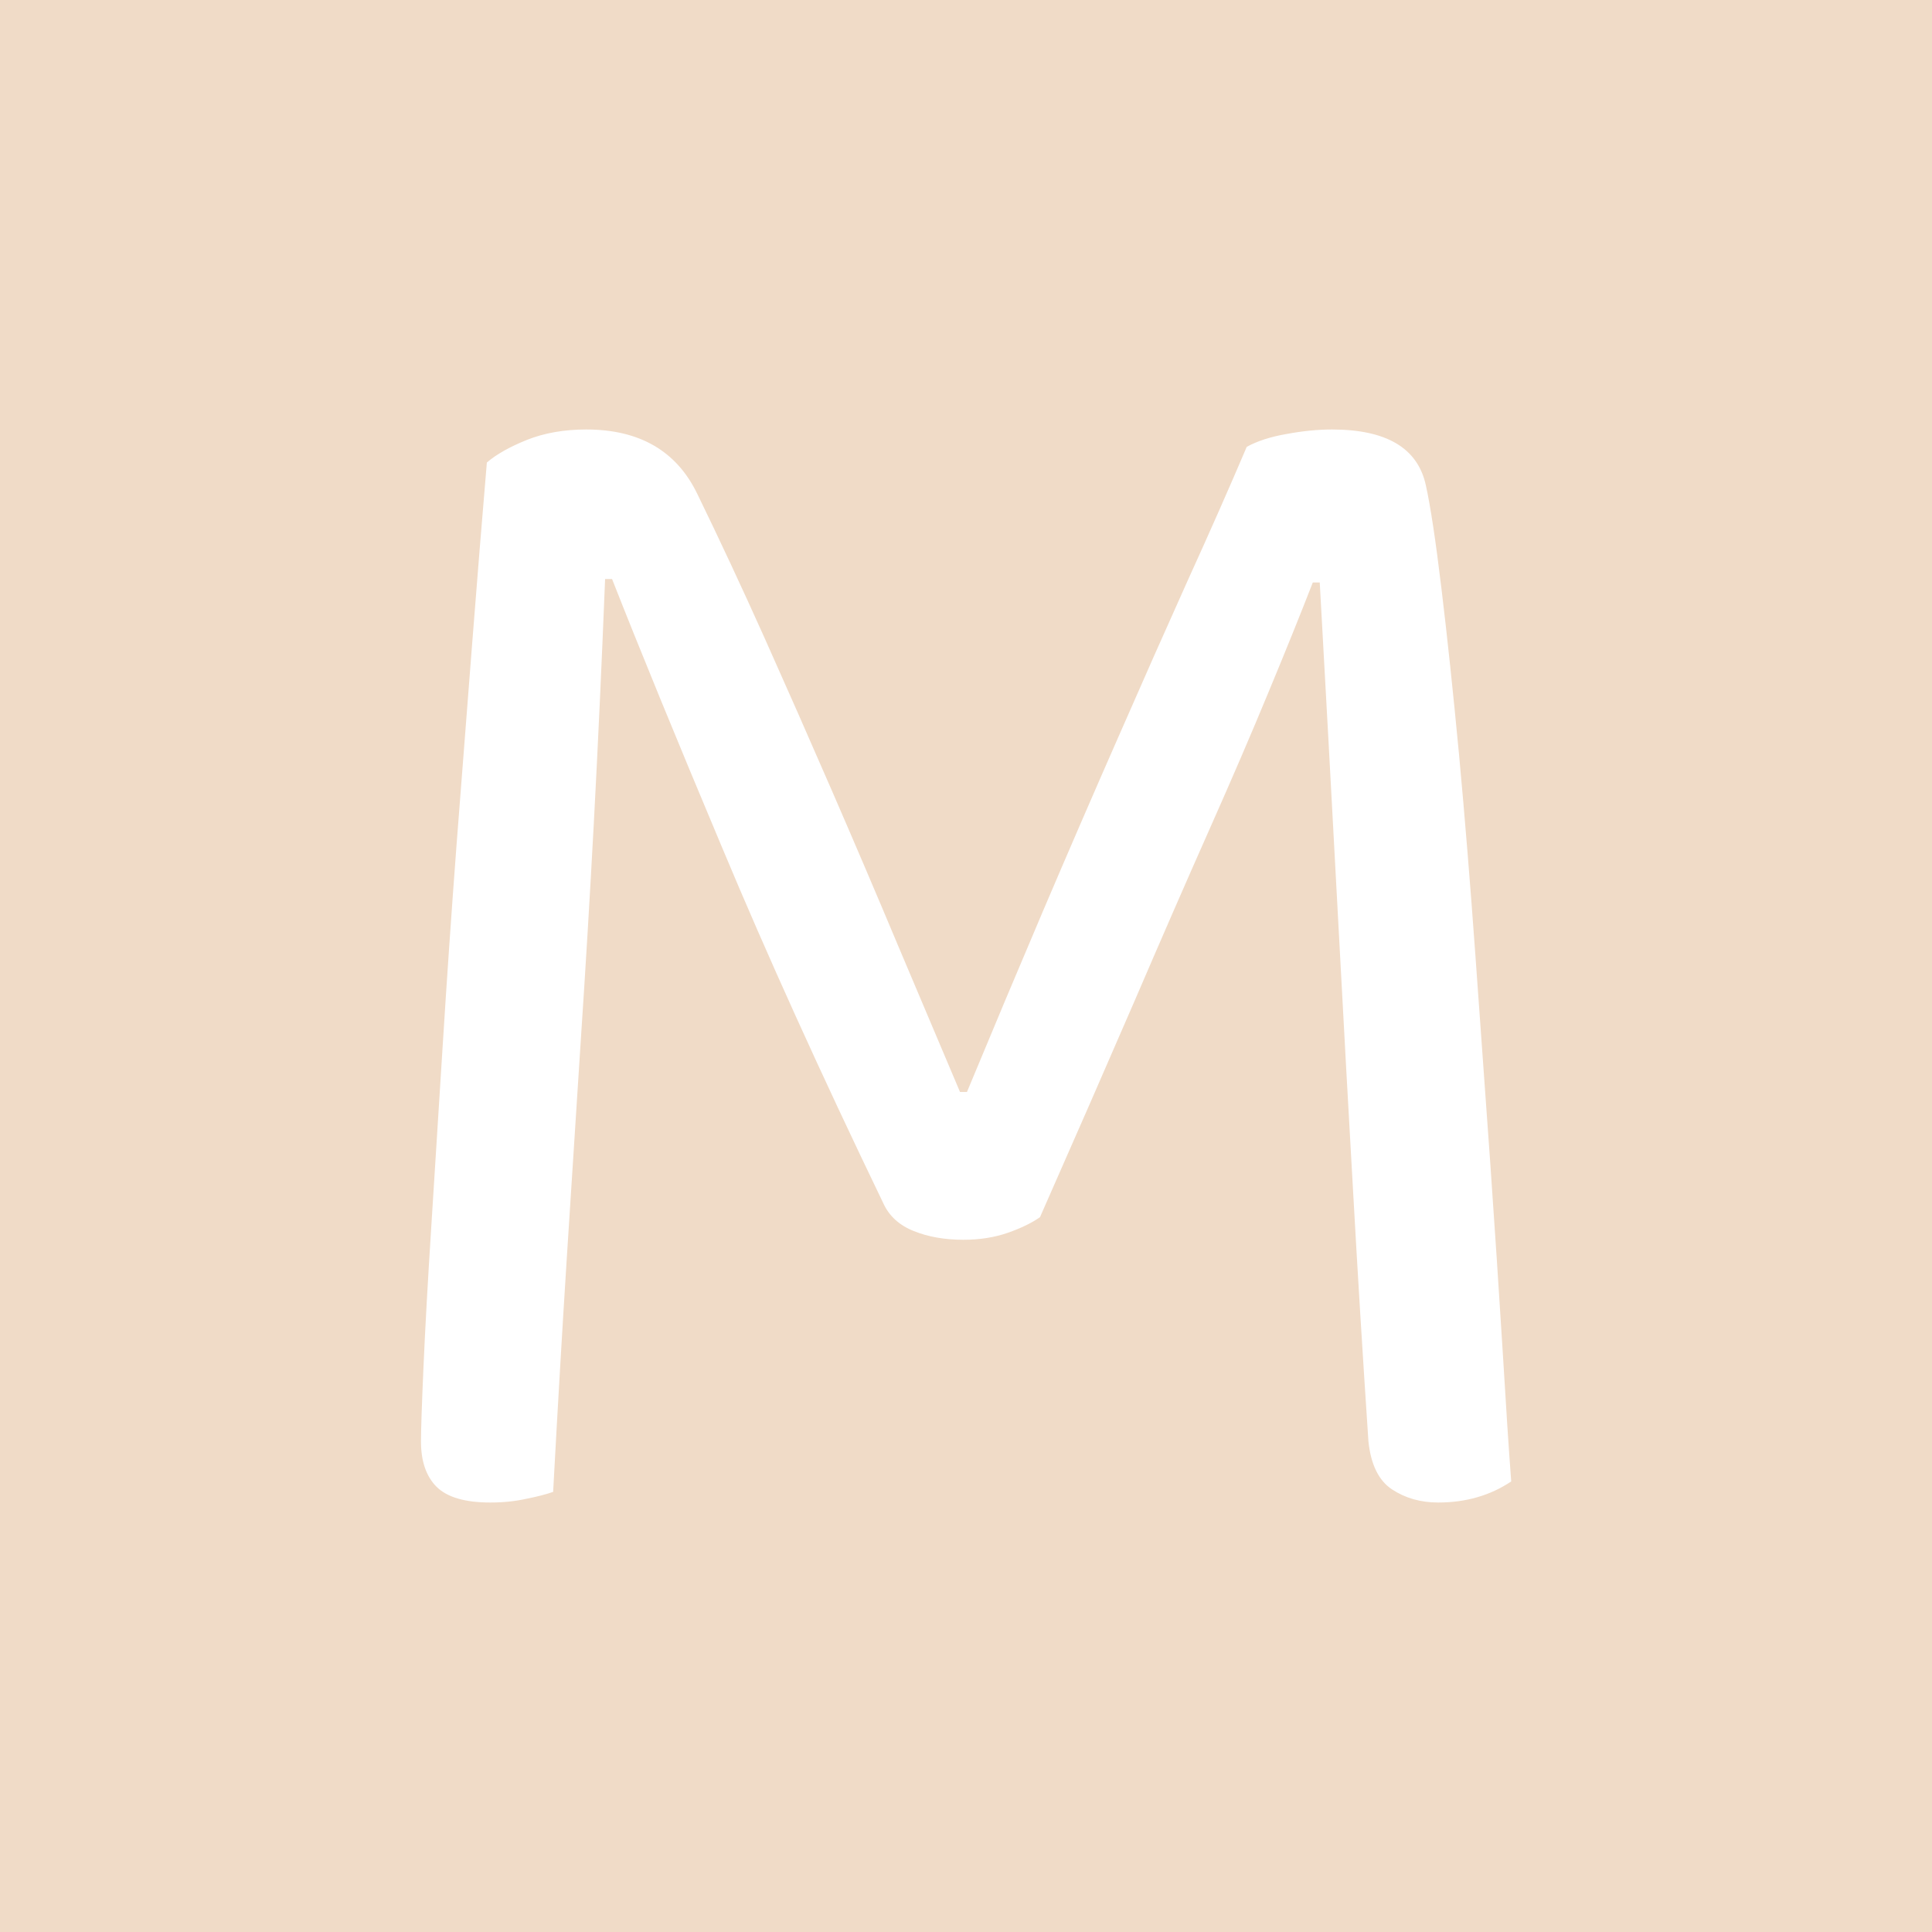 <svg xmlns="http://www.w3.org/2000/svg" width="256" height="256" viewBox="0 0 100 100"><rect width="100" height="100" rx="0" fill="#f0dbc7"></rect><path d="M53.83 63.00L53.83 63.00Q53.19 63.45 52.16 63.81Q51.13 64.17 49.86 64.17L49.86 64.17Q48.42 64.17 47.30 63.72Q46.17 63.27 45.72 62.28L45.72 62.28Q40.86 52.20 37.36 43.83Q33.84 35.46 31.68 29.97L31.68 29.97L31.32 29.97Q31.05 36.72 30.74 42.53Q30.43 48.33 30.06 53.87Q29.70 59.40 29.34 65.07Q28.98 70.74 28.63 77.22L28.63 77.22Q28.09 77.41 27.23 77.58Q26.38 77.77 25.38 77.77L25.38 77.77Q23.41 77.77 22.59 76.95Q21.79 76.14 21.79 74.61L21.79 74.61Q21.79 73.71 21.92 70.74Q22.05 67.77 22.32 63.54Q22.59 59.31 22.91 54.18Q23.23 49.05 23.63 43.74Q24.04 38.43 24.44 33.30Q24.84 28.17 25.20 23.94L25.20 23.94Q25.93 23.31 27.27 22.77Q28.63 22.23 30.34 22.23L30.34 22.23Q34.48 22.23 36.09 25.56L36.09 25.56Q37.80 29.07 39.56 32.99Q41.31 36.90 43.07 40.95Q44.83 45.00 46.49 48.96Q48.16 52.92 49.69 56.52L49.69 56.52L50.05 56.52Q52.03 51.75 54.00 47.12Q55.98 42.48 57.88 38.16Q59.77 33.84 61.47 30.06Q63.19 26.28 64.53 23.13L64.53 23.13Q65.34 22.68 66.61 22.46Q67.86 22.23 68.94 22.23L68.94 22.23Q73.17 22.23 73.80 25.11L73.80 25.11Q74.16 26.73 74.61 30.47Q75.06 34.20 75.52 39.06Q75.97 43.92 76.37 49.50Q76.77 55.08 77.14 60.26Q77.50 65.44 77.77 69.80Q78.03 74.16 78.22 76.68L78.22 76.68Q76.59 77.77 74.44 77.77L74.44 77.77Q73.08 77.77 72.05 77.09Q71.02 76.41 70.83 74.61L70.83 74.61Q70.39 68.04 70.03 61.56Q69.66 55.08 69.35 49.23Q69.03 43.38 68.77 38.48Q68.50 33.57 68.31 30.15L68.31 30.15L67.95 30.15Q66.97 32.67 65.66 35.82Q64.36 38.97 62.60 42.93Q60.84 46.89 58.69 51.89Q56.53 56.88 53.83 63.00Z" fill="#fff"></path></svg>